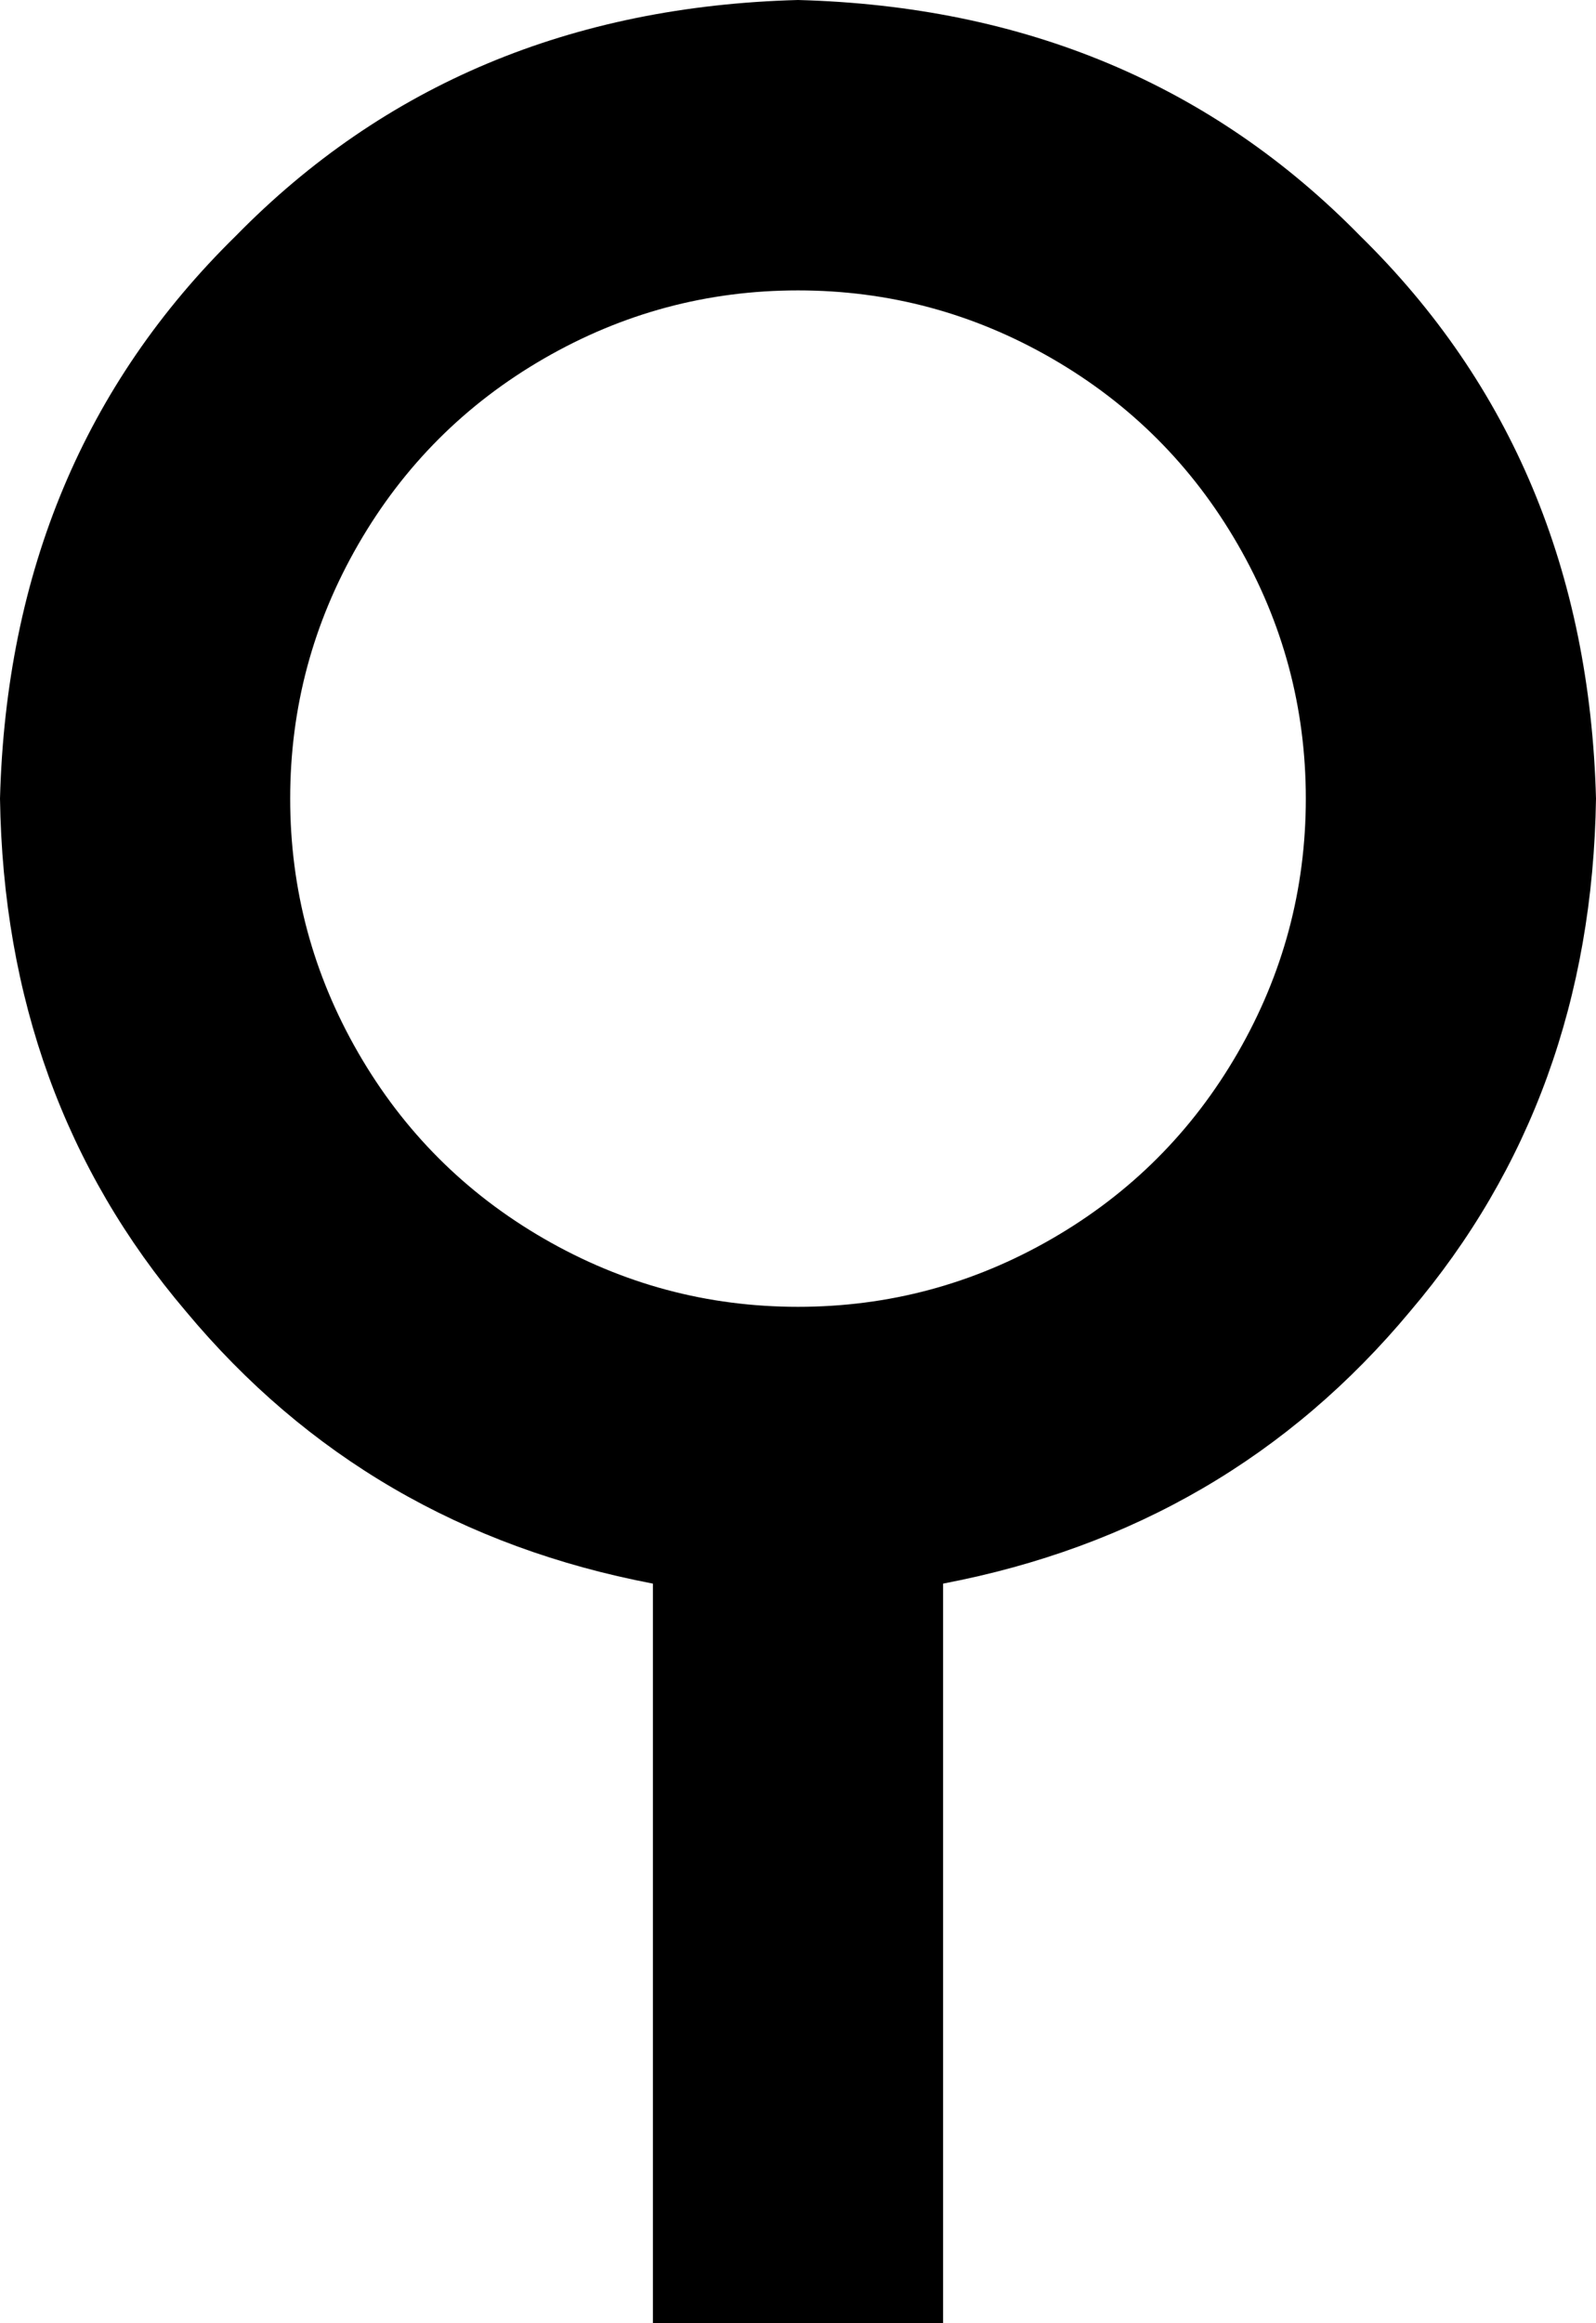 <svg xmlns="http://www.w3.org/2000/svg" viewBox="0 0 352 512">
    <path d="M 64 176 Q 64 146 79 120 L 79 120 Q 94 94 120 79 Q 146 64 176 64 Q 206 64 232 79 Q 258 94 273 120 Q 288 146 288 176 Q 288 206 273 232 Q 258 258 232 273 Q 206 288 176 288 Q 146 288 120 273 Q 94 258 79 232 Q 64 206 64 176 L 64 176 Z M 208 349 Q 271 337 311 289 L 311 289 Q 351 242 352 176 Q 350 101 300 52 Q 251 2 176 0 Q 101 2 52 52 Q 2 101 0 176 Q 1 242 41 289 Q 81 337 144 349 L 144 480 L 144 512 L 208 512 L 208 480 L 208 349 L 208 349 Z"/>
</svg>
